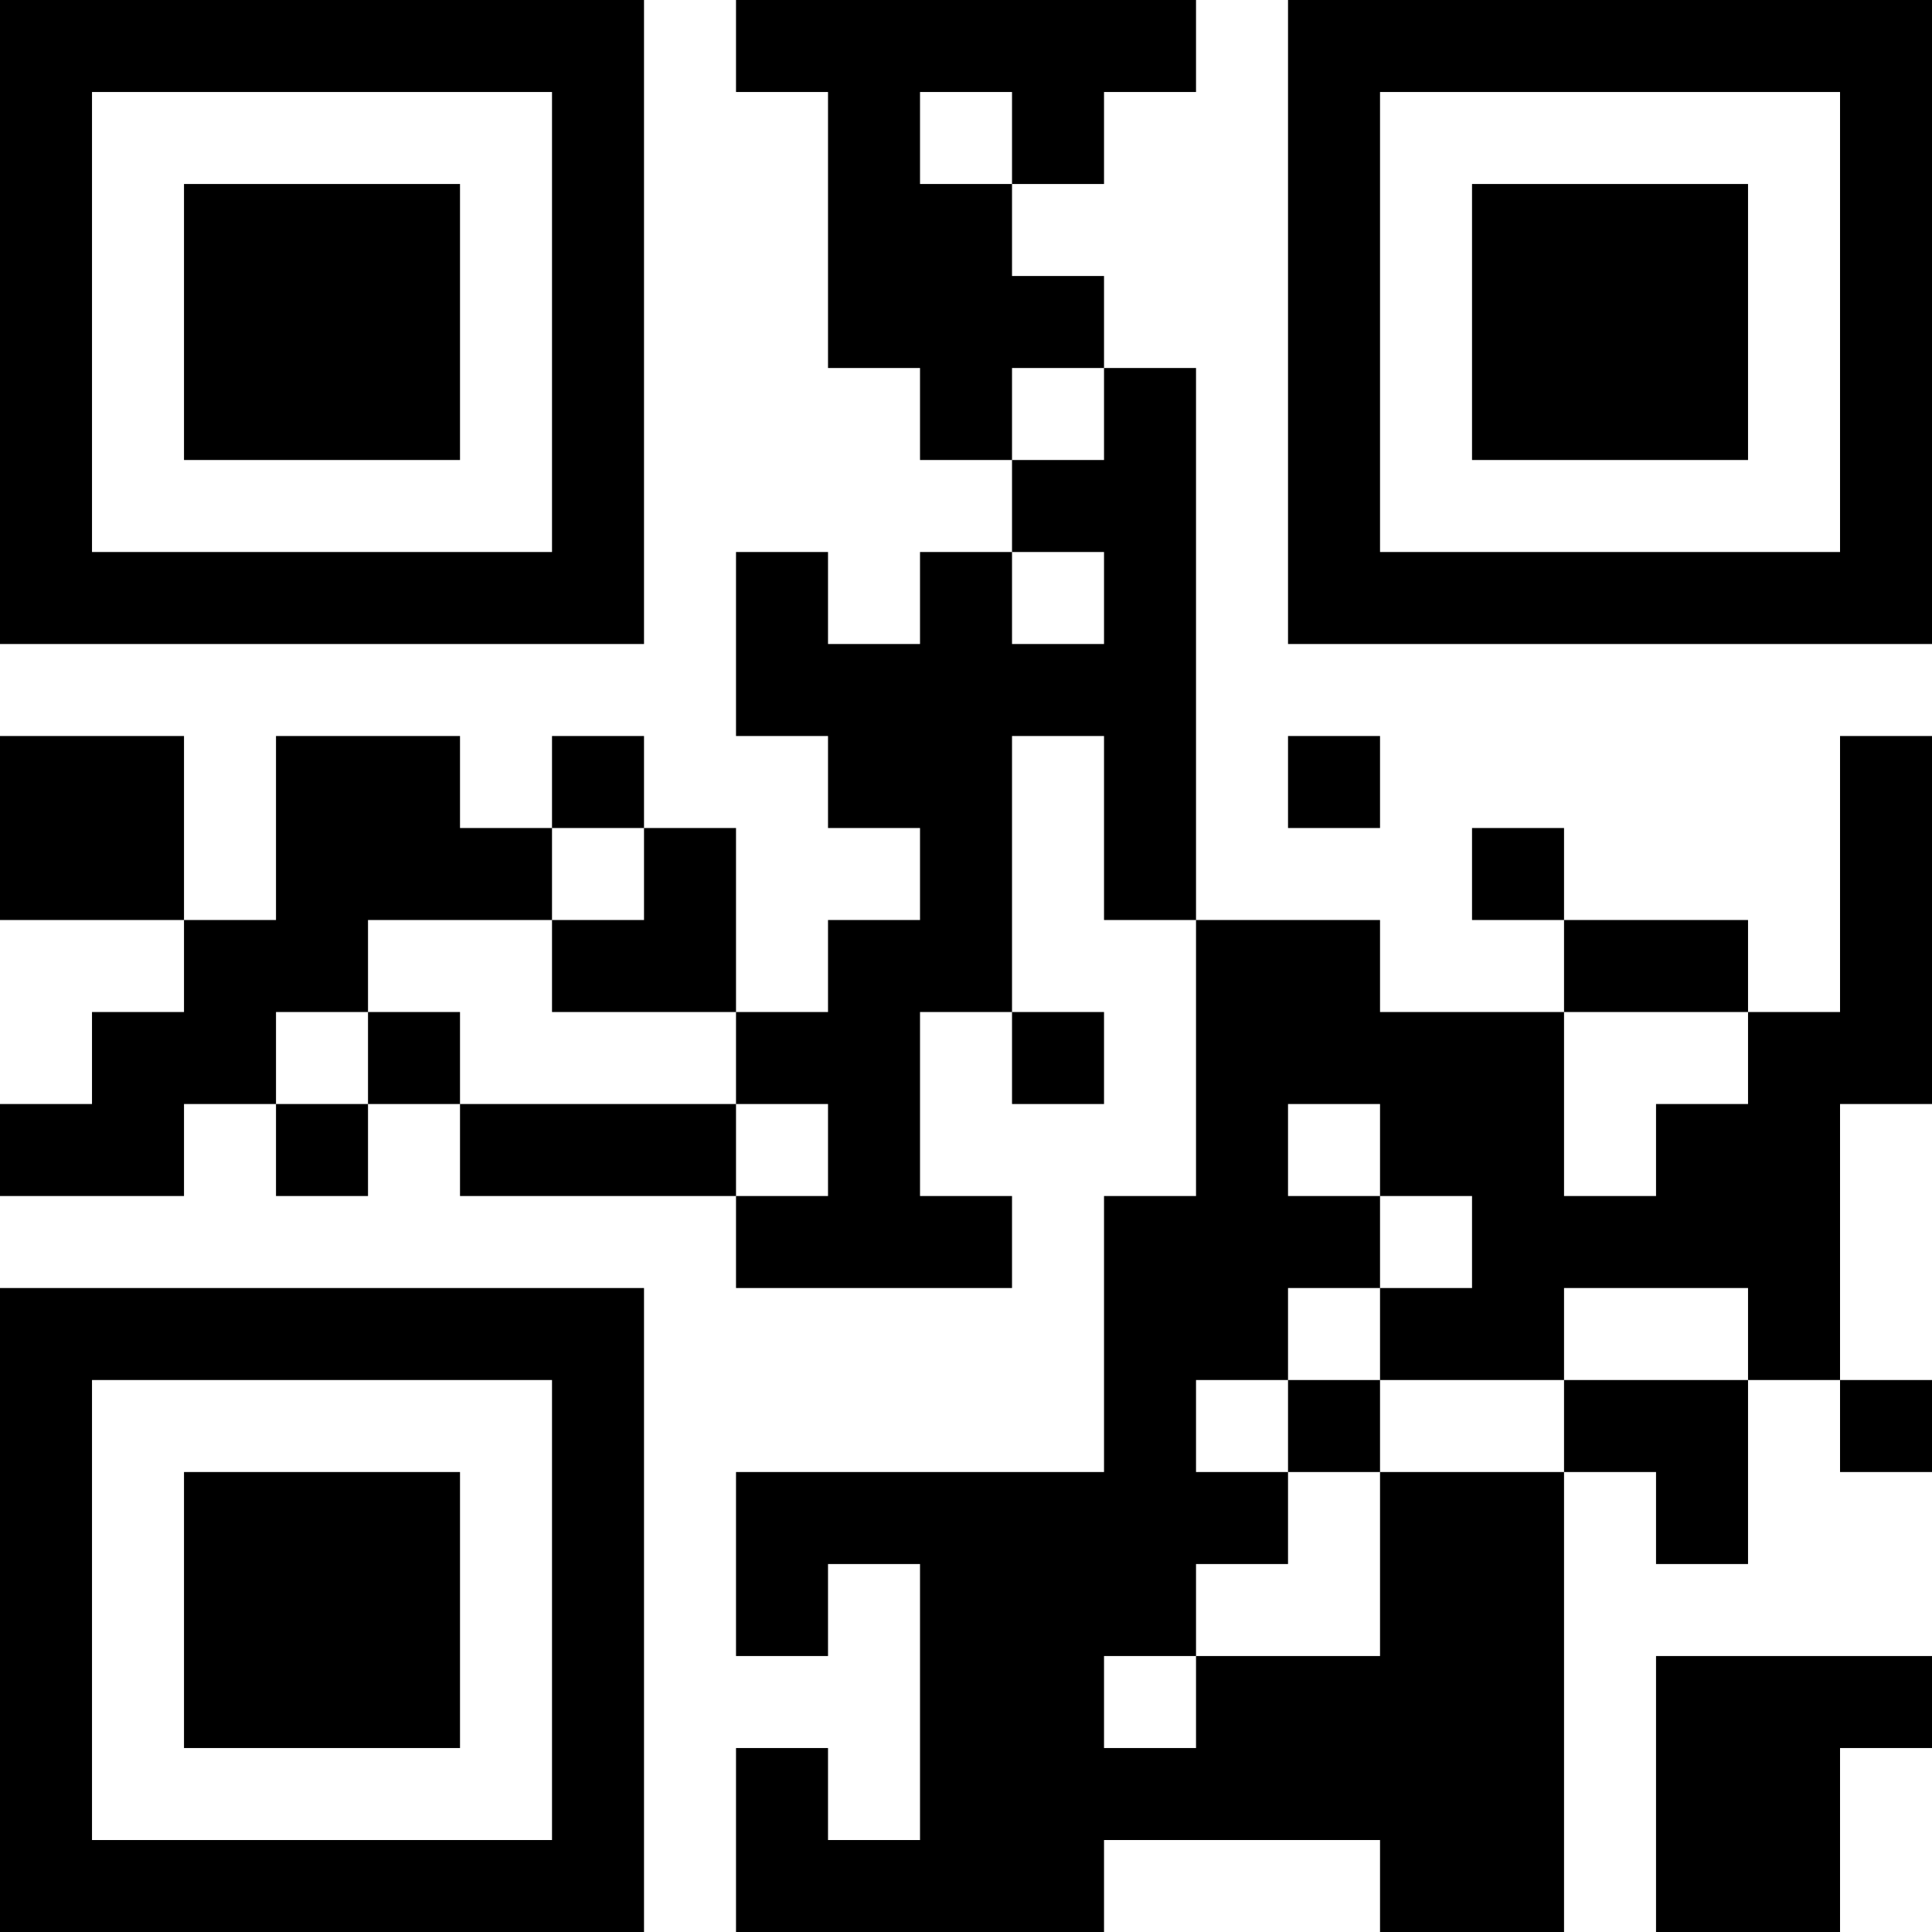 <?xml version="1.0" encoding="UTF-8"?>
<svg xmlns="http://www.w3.org/2000/svg" version="1.1" width="300" height="300" viewBox="0 0 300 300"><rect x="0" y="0" width="300" height="300" fill="#ffffff"/><g transform="scale(14.286)"><g transform="translate(0,0)"><path fill-rule="evenodd" d="M8 0L8 1L9 1L9 4L10 4L10 5L11 5L11 6L10 6L10 7L9 7L9 6L8 6L8 8L9 8L9 9L10 9L10 10L9 10L9 11L8 11L8 9L7 9L7 8L6 8L6 9L5 9L5 8L3 8L3 10L2 10L2 8L0 8L0 10L2 10L2 11L1 11L1 12L0 12L0 13L2 13L2 12L3 12L3 13L4 13L4 12L5 12L5 13L8 13L8 14L11 14L11 13L10 13L10 11L11 11L11 12L12 12L12 11L11 11L11 8L12 8L12 10L13 10L13 13L12 13L12 16L8 16L8 18L9 18L9 17L10 17L10 20L9 20L9 19L8 19L8 21L12 21L12 20L15 20L15 21L17 21L17 16L18 16L18 17L19 17L19 15L20 15L20 16L21 16L21 15L20 15L20 12L21 12L21 8L20 8L20 11L19 11L19 10L17 10L17 9L16 9L16 10L17 10L17 11L15 11L15 10L13 10L13 4L12 4L12 3L11 3L11 2L12 2L12 1L13 1L13 0ZM10 1L10 2L11 2L11 1ZM11 4L11 5L12 5L12 4ZM11 6L11 7L12 7L12 6ZM14 8L14 9L15 9L15 8ZM6 9L6 10L4 10L4 11L3 11L3 12L4 12L4 11L5 11L5 12L8 12L8 13L9 13L9 12L8 12L8 11L6 11L6 10L7 10L7 9ZM17 11L17 13L18 13L18 12L19 12L19 11ZM14 12L14 13L15 13L15 14L14 14L14 15L13 15L13 16L14 16L14 17L13 17L13 18L12 18L12 19L13 19L13 18L15 18L15 16L17 16L17 15L19 15L19 14L17 14L17 15L15 15L15 14L16 14L16 13L15 13L15 12ZM14 15L14 16L15 16L15 15ZM18 18L18 21L20 21L20 19L21 19L21 18ZM0 0L0 7L7 7L7 0ZM1 1L1 6L6 6L6 1ZM2 2L2 5L5 5L5 2ZM14 0L14 7L21 7L21 0ZM15 1L15 6L20 6L20 1ZM16 2L16 5L19 5L19 2ZM0 14L0 21L7 21L7 14ZM1 15L1 20L6 20L6 15ZM2 16L2 19L5 19L5 16Z" fill="#000000"/></g></g></svg>
